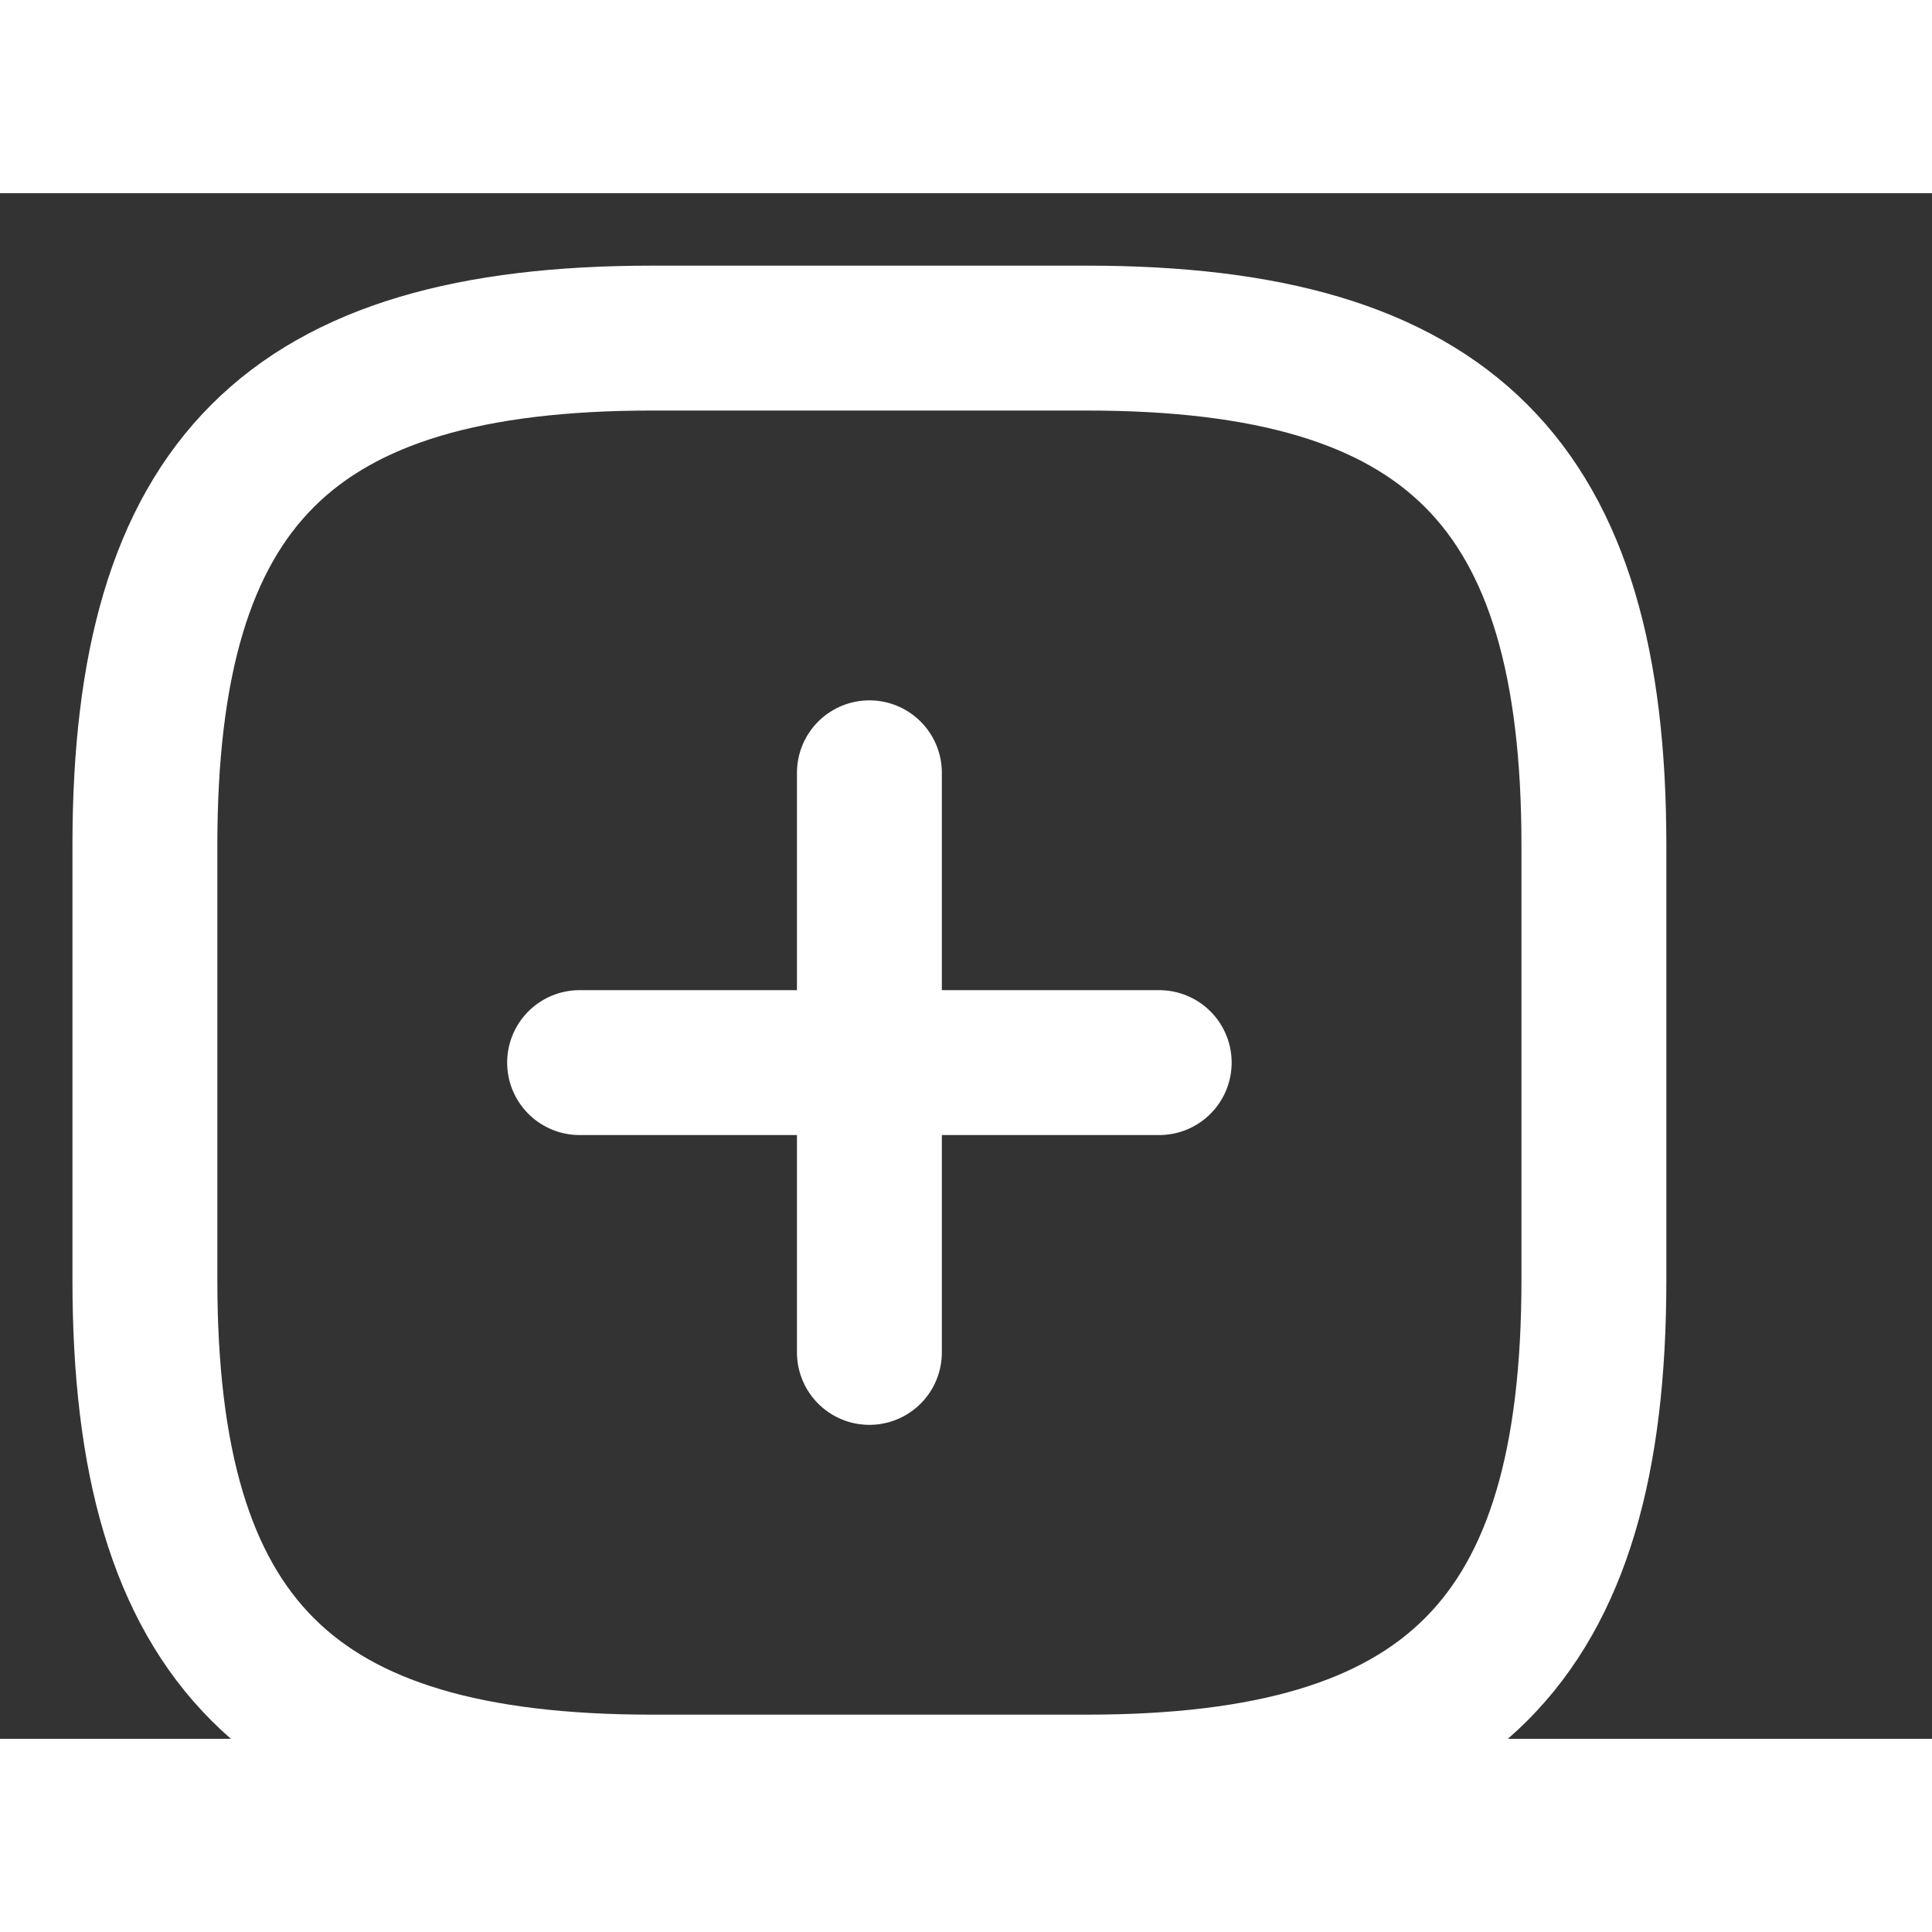 <svg width="24" height="24" viewBox="0 0 20 16" fill="none" xmlns="http://www.w3.org/2000/svg">
<rect x="0" y="0" width="20" height="16" fill="#333333" stroke="none"/>
<path d="M6 9H12" stroke="#fff" stroke-width="1.5" stroke-linecap="round" stroke-linejoin="round"/>
<path d="M9 12V6" stroke="#fff" stroke-width="1.5" stroke-linecap="round" stroke-linejoin="round"/>
<path d="M6.75 16.5H11.25C15 16.5 16.5 15 16.5 11.25V6.75C16.5 3 15 1.5 11.25 1.5H6.75C3 1.5 1.5 3 1.5 6.75V11.25C1.5 15 3 16.5 6.75 16.5Z" stroke="#fff" stroke-width="1.5" stroke-linecap="round" stroke-linejoin="round"/>
</svg>
